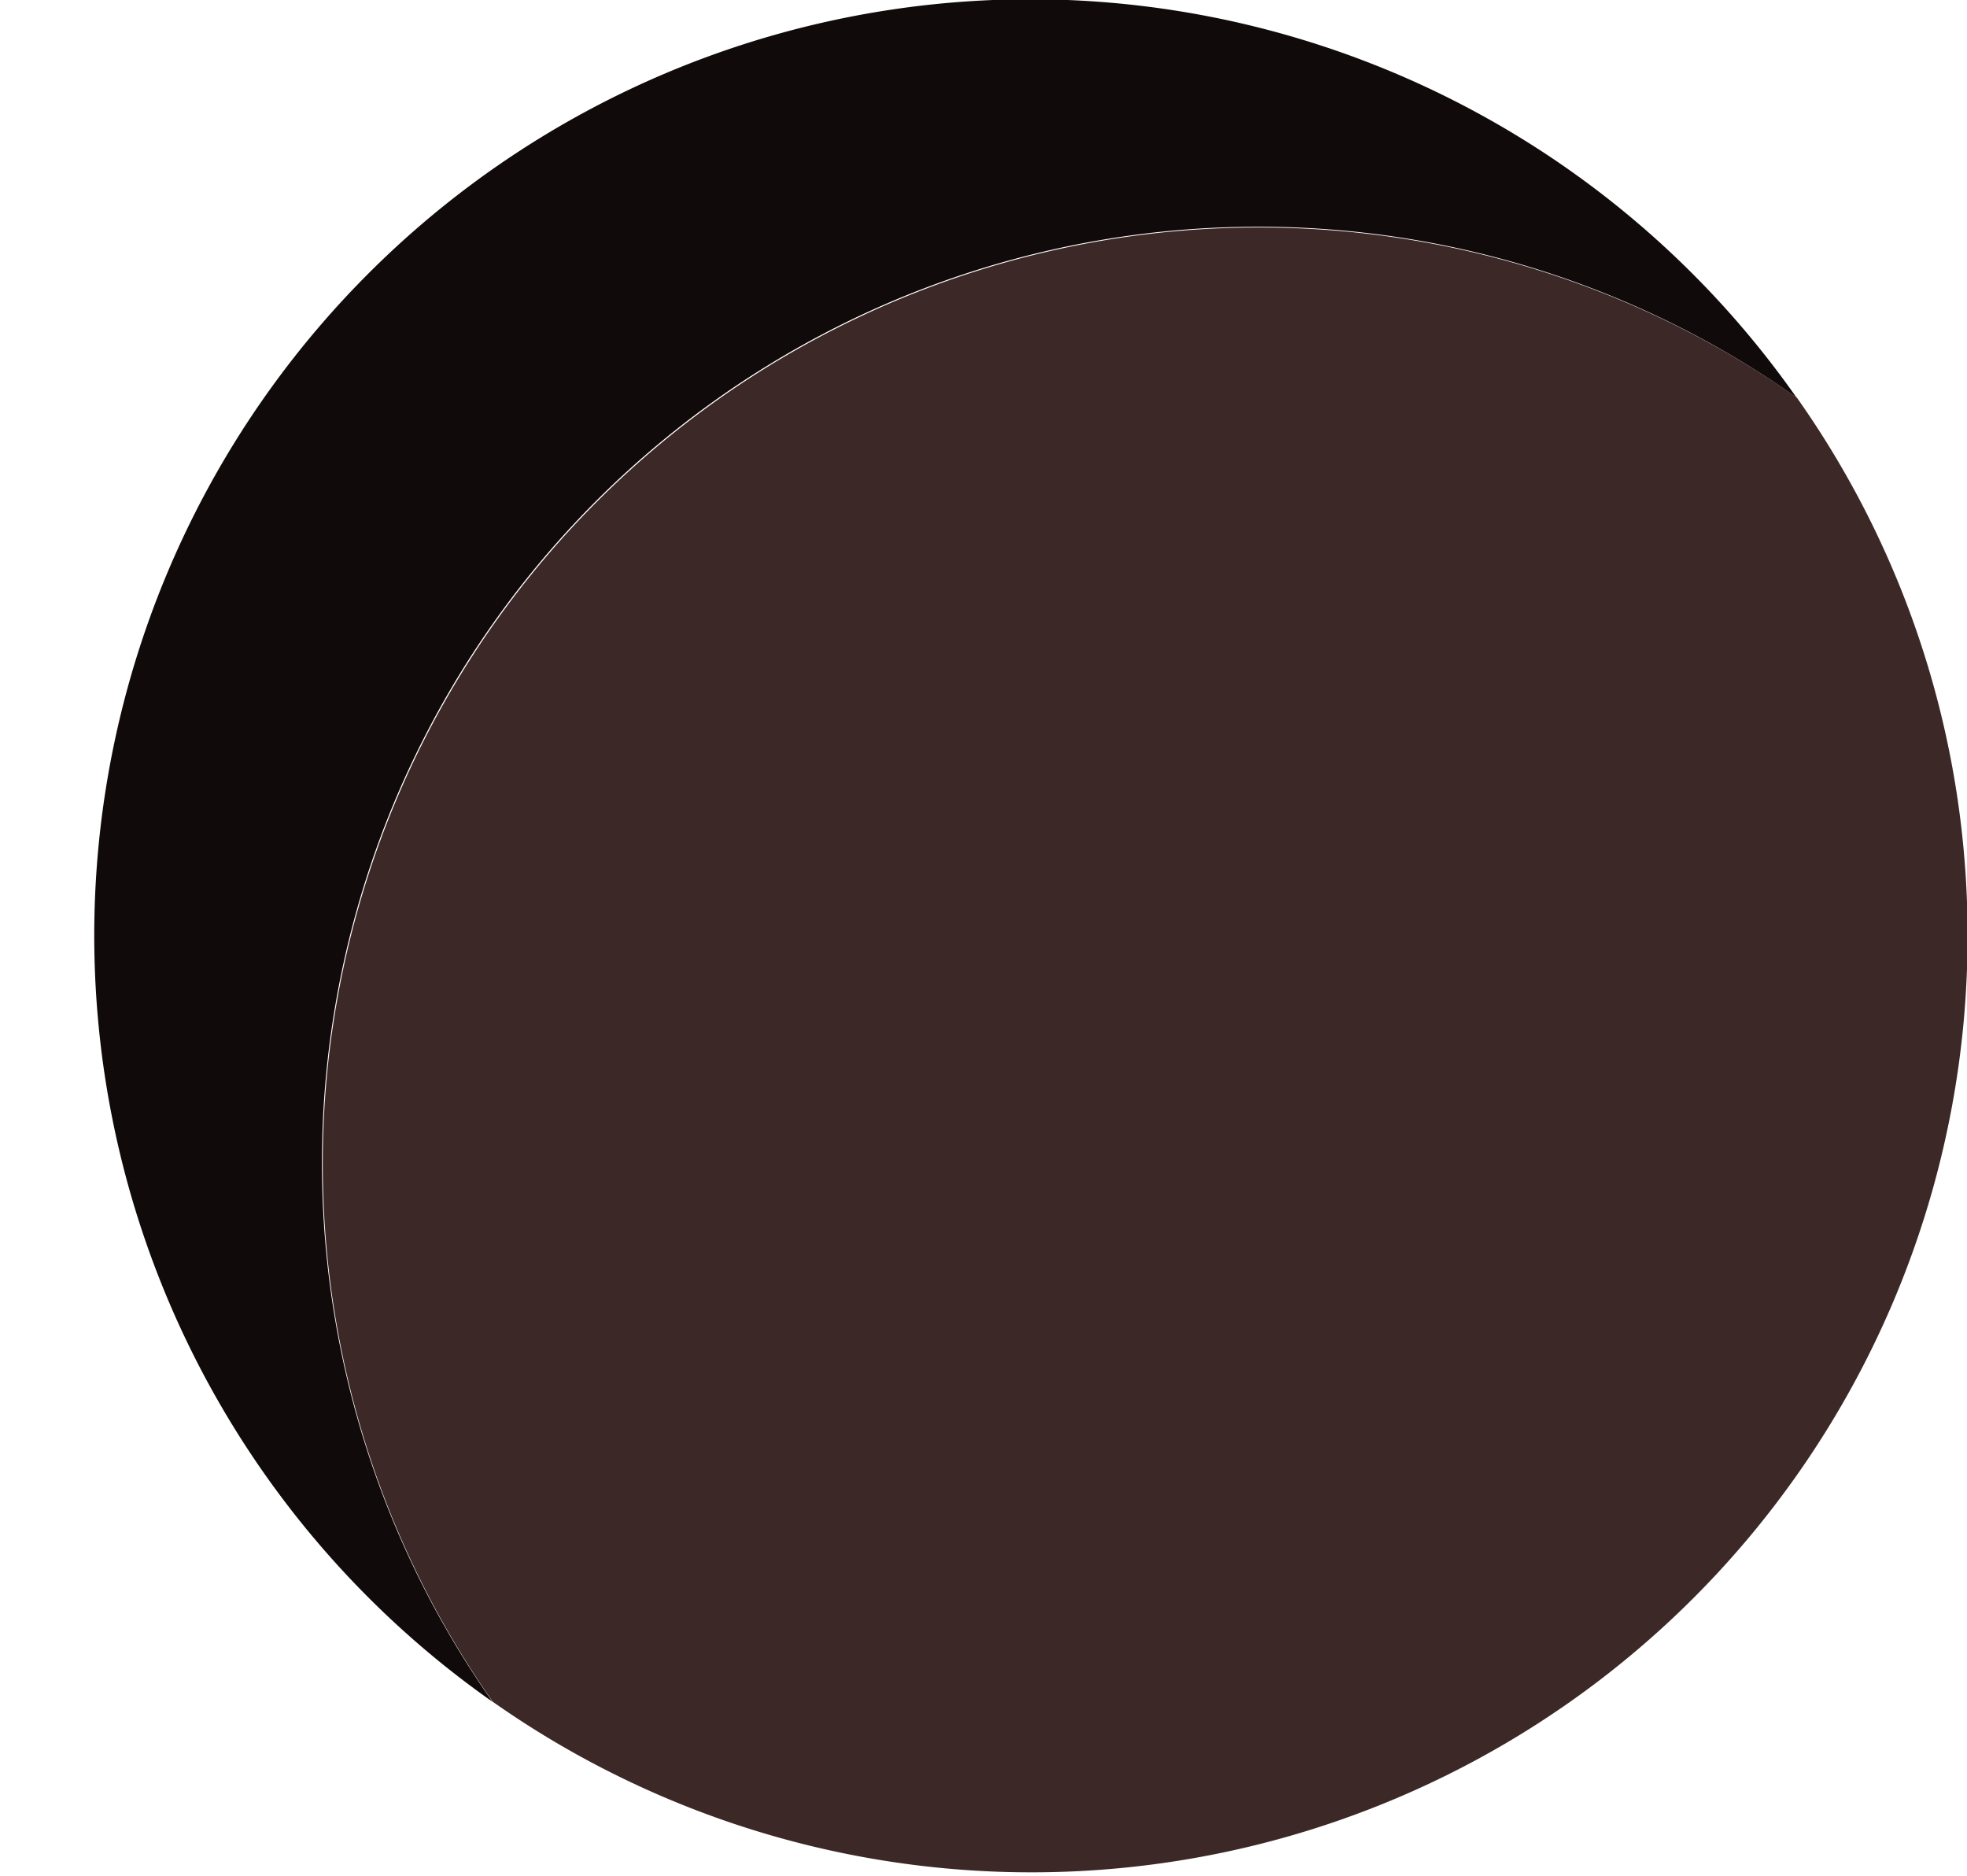 <svg data-name="Capa 1" xmlns="http://www.w3.org/2000/svg" viewBox="0 0 134.48 128.26"><path d="M86 15.5a63.69 63.69 0 0 1 36.82 11.67 64 64 0 1 0-89.15 89.16A64 64 0 0 1 86 15.5z" fill="#110a0a"/><path d="M134.52 64a63.68 63.68 0 0 0-11.68-36.83 64 64 0 0 0-89.15 89.16A64 64 0 0 0 134.52 64z" fill="#3d2828"/></svg>
